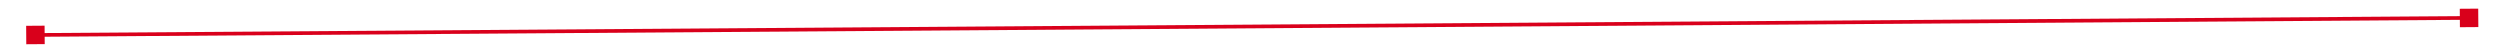 ﻿<?xml version="1.0" encoding="utf-8"?>
<svg version="1.1" xmlns:xlink="http://www.w3.org/1999/xlink" width="678px" height="14px" preserveAspectRatio="xMinYMid meet" viewBox="1324 343  678 12" xmlns="http://www.w3.org/2000/svg">
  <path d="M 1336 352  L 1336 347  L 1331 347  L 1331 352  L 1336 352  Z M 1991 347  L 1991 352  L 1996 352  L 1996 347  L 1991 347  Z " fill-rule="nonzero" fill="#d9001b" stroke="none" transform="matrix(1 -0.007 0.007 1 -2.337 11.316 )" />
  <path d="M 1332 349.5  L 1995 349.5  " stroke-width="1" stroke="#d9001b" fill="none" transform="matrix(1 -0.007 0.007 1 -2.337 11.316 )" />
</svg>